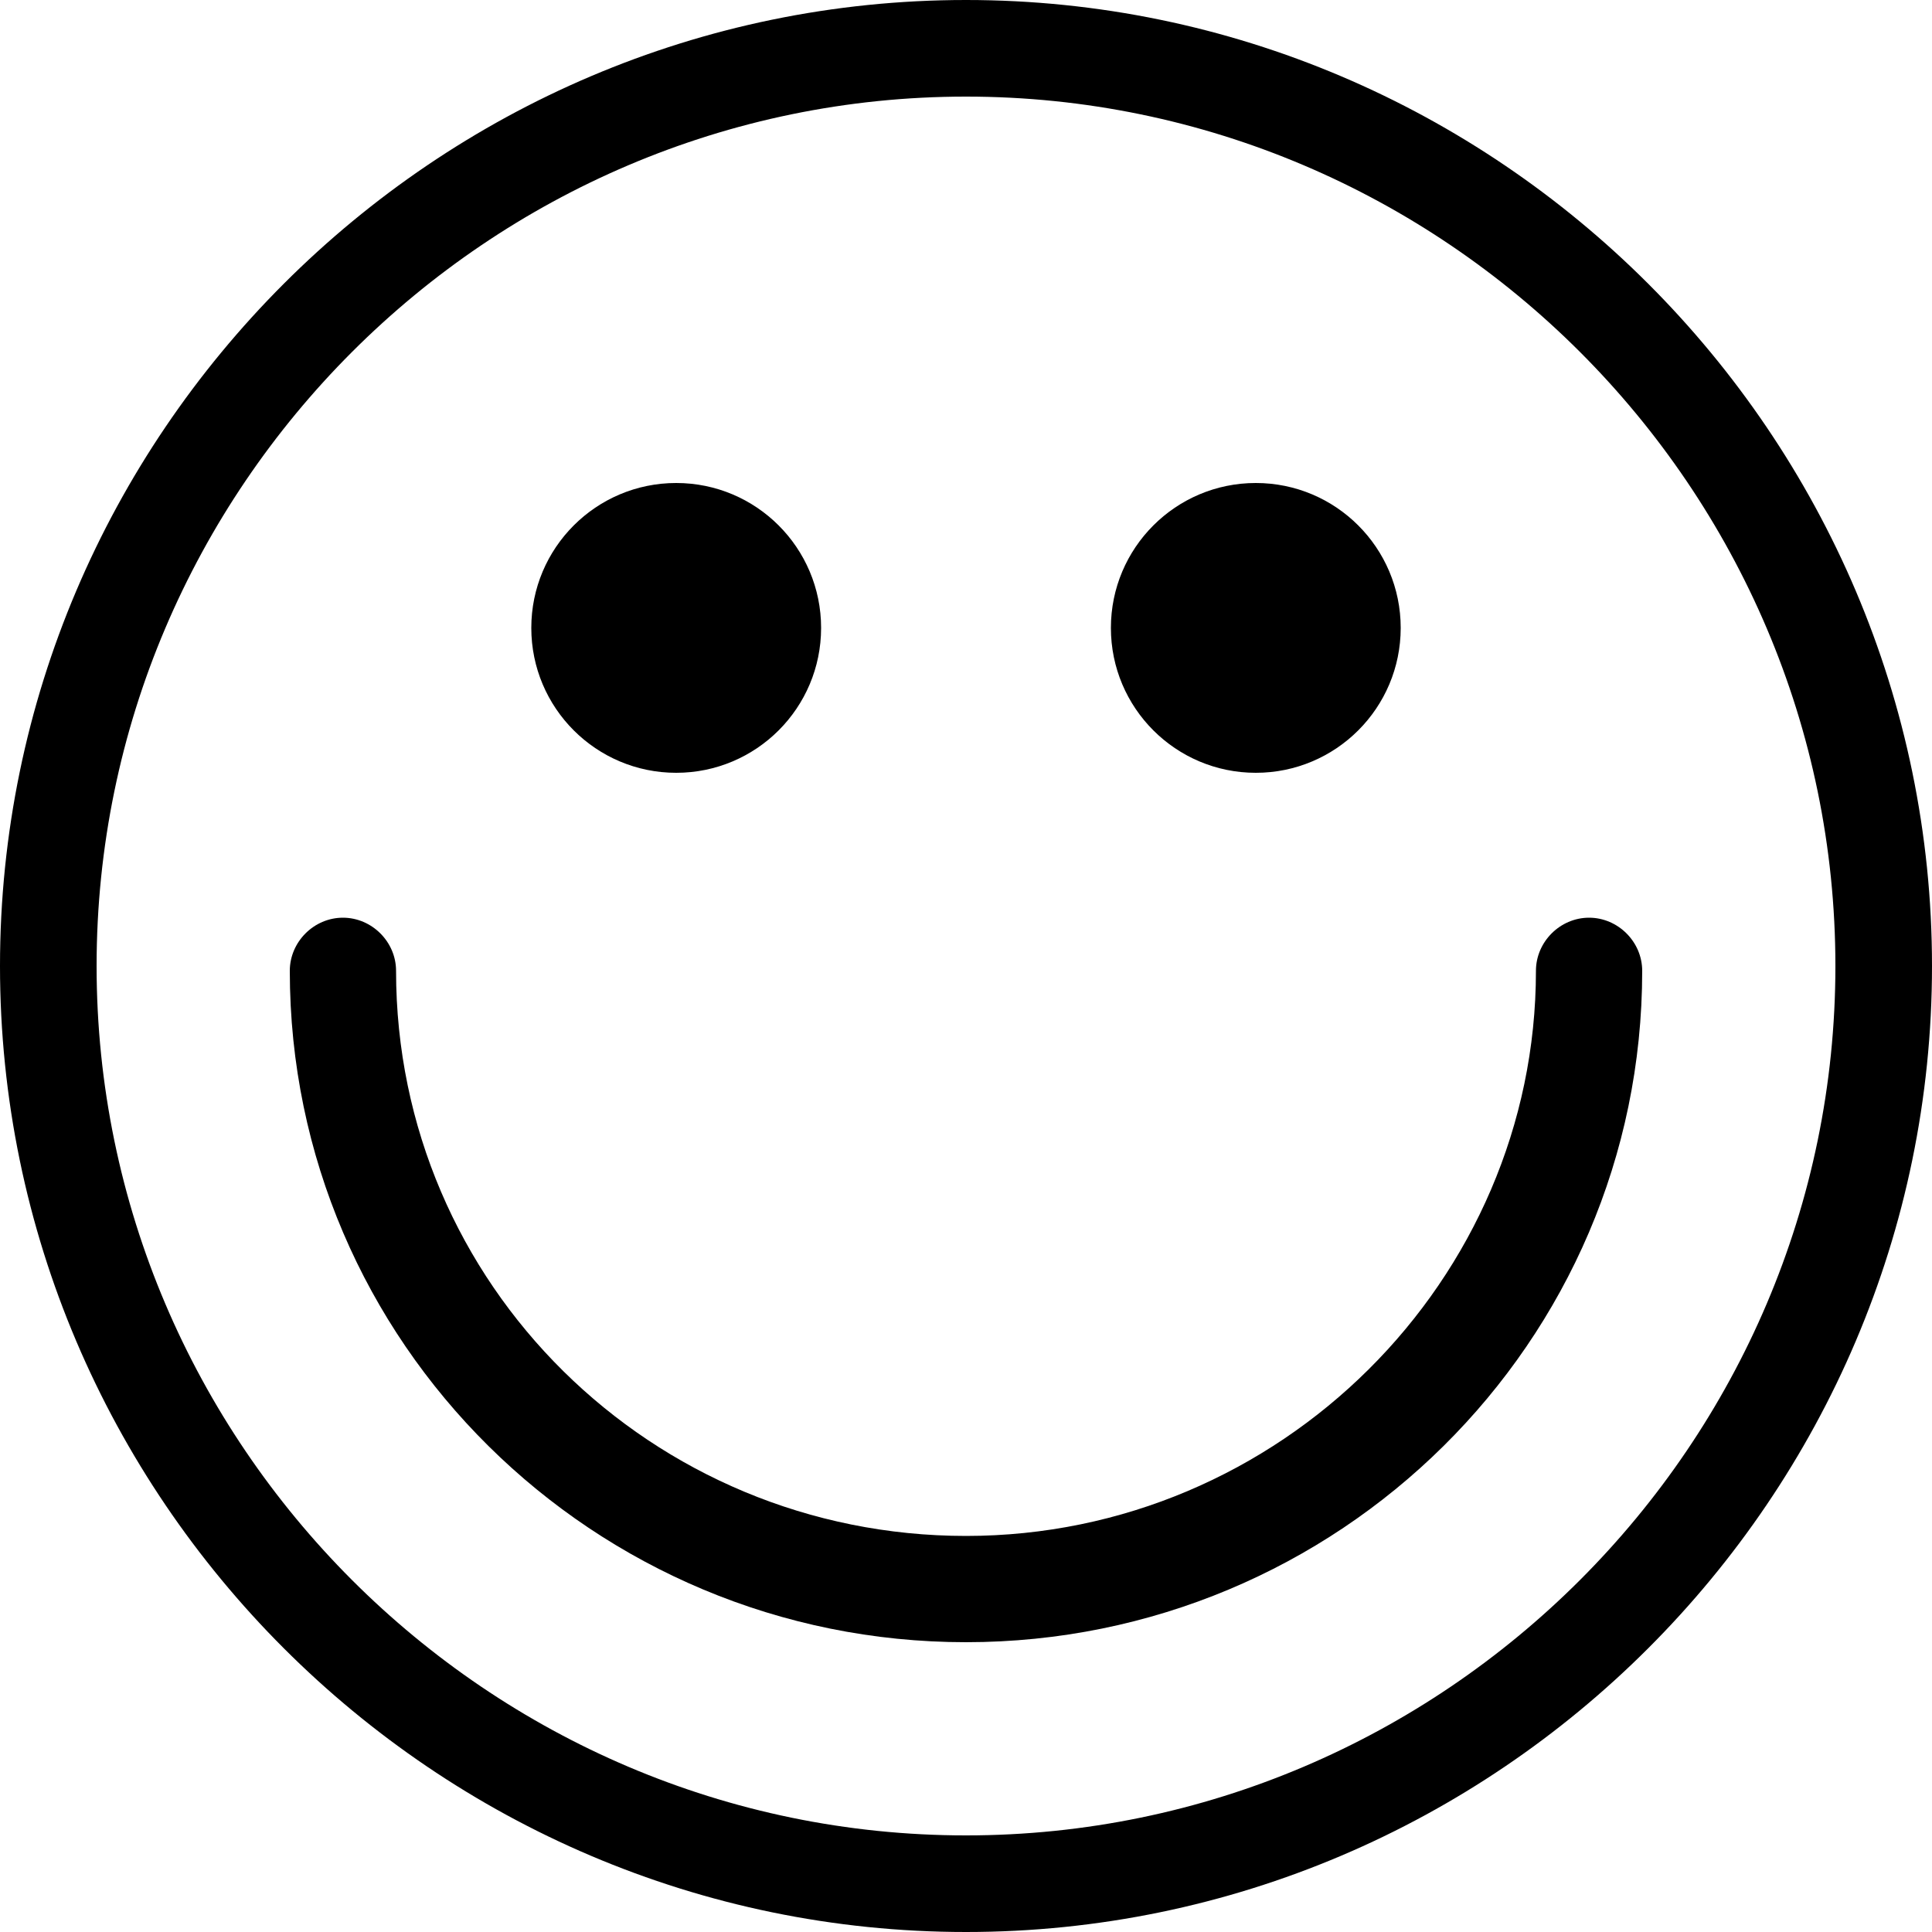 <svg xmlns="http://www.w3.org/2000/svg" height="40" viewBox="0 0 40 40"><path d="M20 2c9.9 0 18 8.1 18 18s-8.1 18-18 18S2 29.9 2 20 10.1 2 20 2m0-2C9 0 0 9 0 20s9 20 20 20 20-9 20-20S31 0 20 0z"/><path d="M20 34c-7.7 0-14-6.2-14-13.9 0-.6.5-1.1 1.1-1.1s1.1.5 1.1 1.1c0 6.5 5.3 11.7 11.8 11.7s11.8-5.3 11.8-11.7c0-.6.5-1.1 1.1-1.1.6 0 1.1.5 1.1 1.1C34 27.8 27.7 34 20 34z"/><circle cx="14" cy="13" r="3"/><circle cx="26" cy="13" r="3"/></svg>